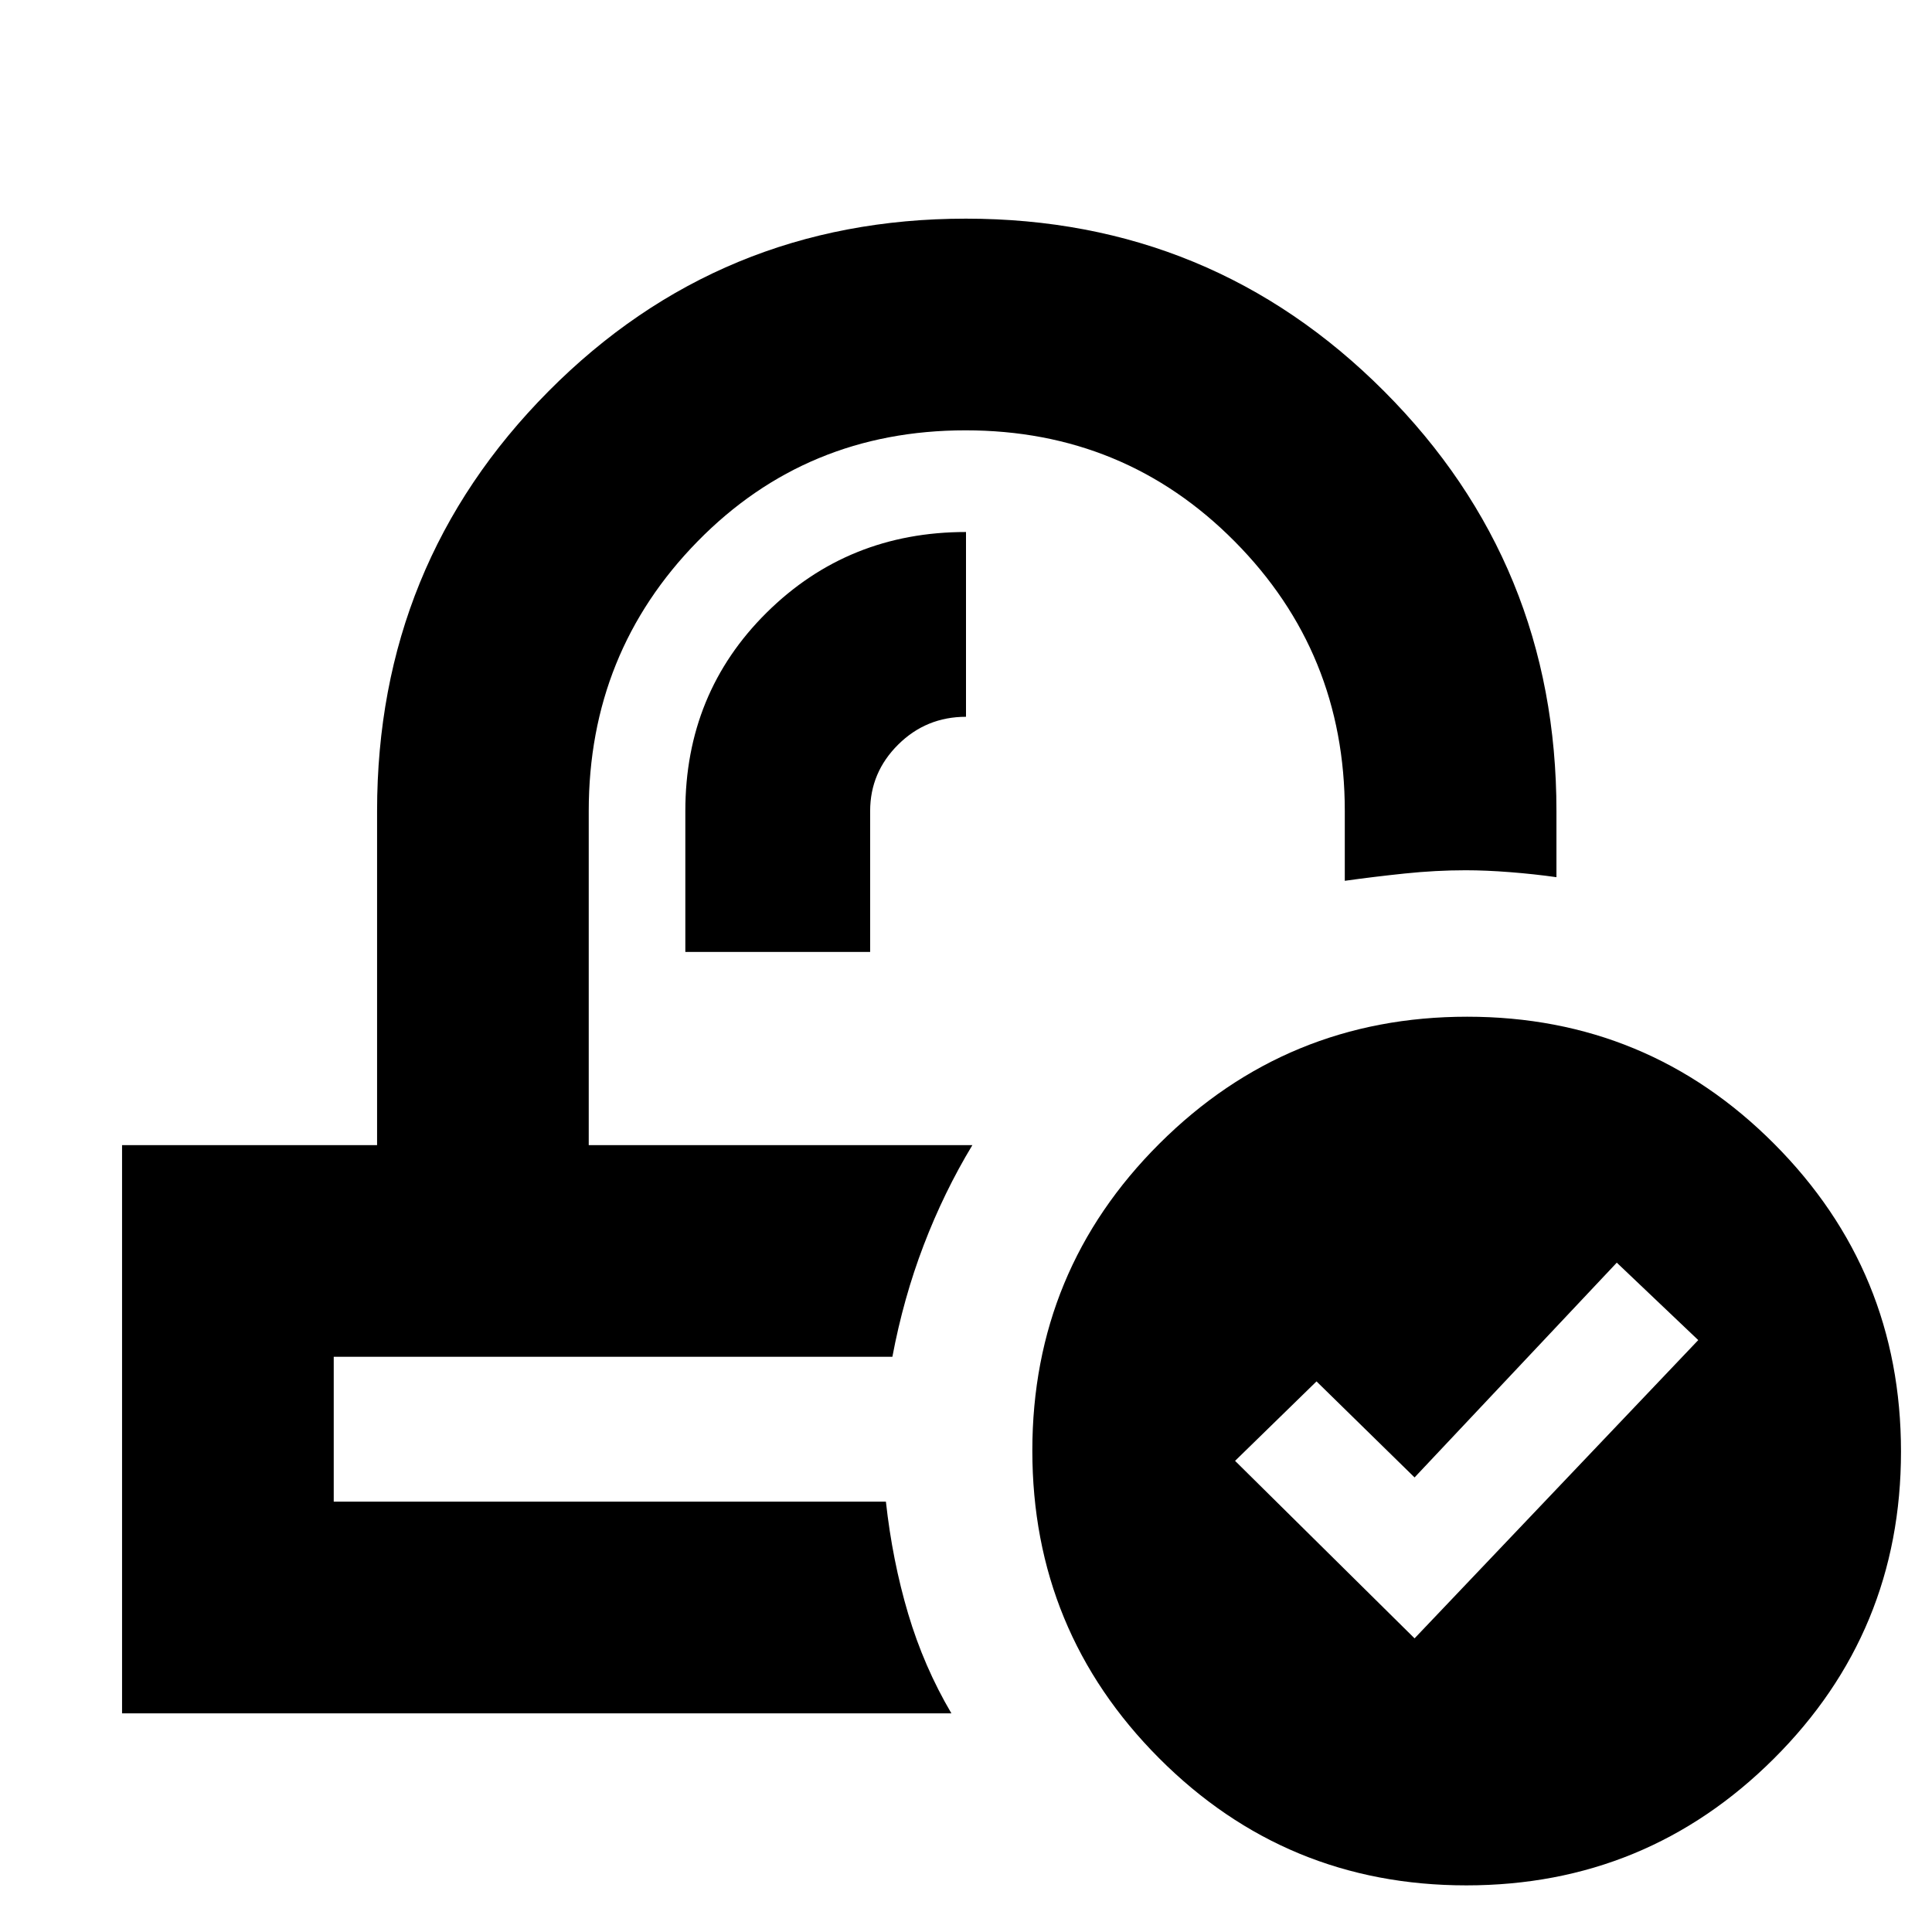 <svg xmlns="http://www.w3.org/2000/svg" height="20" viewBox="0 -960 960 960" width="20"><path d="M728.59-23.17q-89.64 0-152.64-63.18-62.99-63.18-62.99-152.83 0-89.64 63.22-152.63 63.22-62.99 152.86-62.99 89.64 0 152.59 63.22 62.96 63.22 62.96 152.86 0 89.64-63.18 152.59-63.18 62.96-152.82 62.96Zm-25.7-122.74 140.96-148.2-40.48-38.48-100.48 106.72-48.72-47.72-40.47 39.48 89.19 88.2ZM483.17-391Zm-39.74 105.17ZM340.54-487h91.83v-70q0-19.19 13.92-33.01 13.93-13.82 33.71-13.82v-91.82q-58.57 0-99.01 40.01-40.45 40.02-40.45 98.64v70ZM60.65-108.65V-391h126.72v-166q0-122.77 85.16-208.56t207.41-85.79q122.26 0 207.85 85.79 85.6 85.79 85.6 208.56v32.87q-11.01-1.56-23.04-2.5-12.02-.94-22.05-.94-14.83 0-30.34 1.62-15.5 1.62-29.74 3.62V-557q0-78.77-54.72-133.97-54.73-55.2-133.73-55.2-79.1 0-133.16 55.2-54.07 55.2-54.07 133.97v166h190.63q-14.15 23.43-24.2 49.73-10.06 26.29-15.55 55.44H165.83v72H440.2q3.23 29.33 11.05 55.66 7.82 26.32 21.49 49.52H60.65Z"/></svg>